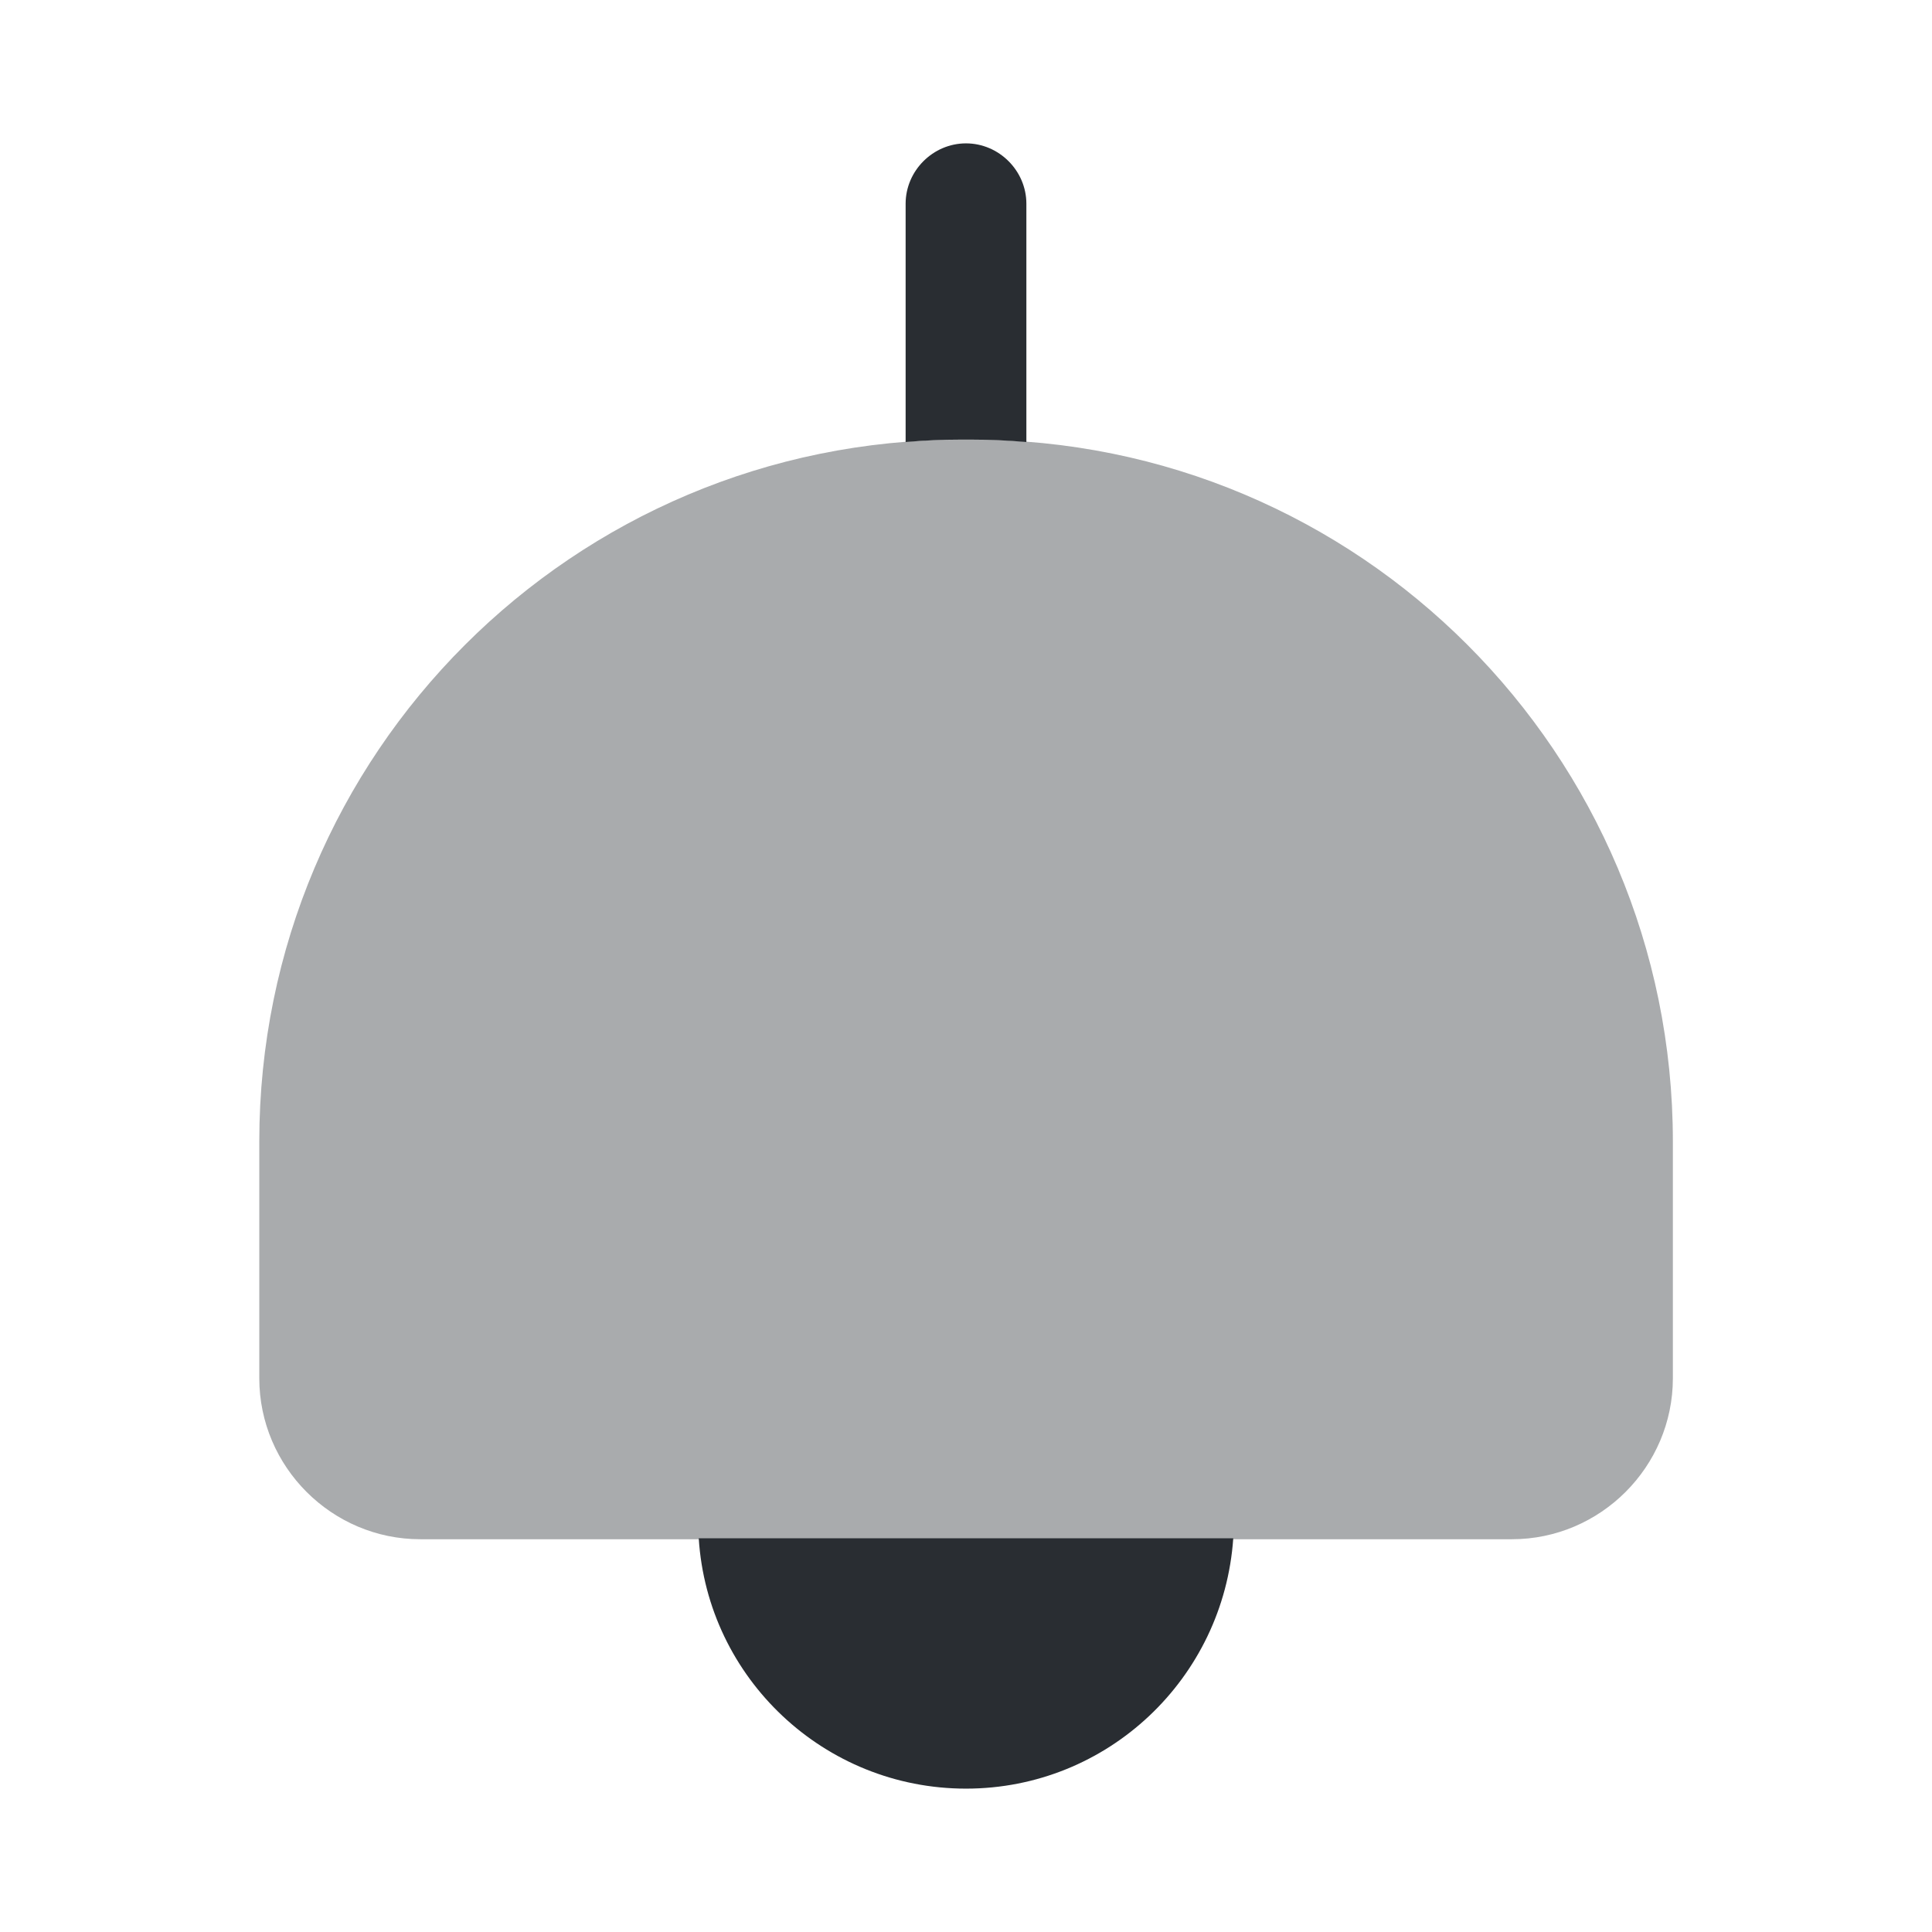 <svg width="24" height="24" viewBox="0 0 24 24" fill="none" xmlns="http://www.w3.org/2000/svg">
<path opacity="0.4" d="M20.781 14.181V17.121C20.781 18.221 19.881 19.121 18.781 19.121H5.221C4.121 19.121 3.221 18.221 3.221 17.121V14.181C3.221 9.361 7.121 5.461 11.941 5.461H12.061C16.881 5.451 20.781 9.361 20.781 14.181Z" fill="#292D32"/>
<path d="M12.75 2.531V5.491C12.52 5.471 12.29 5.461 12.06 5.461H11.94C11.71 5.461 11.48 5.471 11.25 5.491V2.531C11.25 2.121 11.59 1.781 12 1.781C12.41 1.781 12.75 2.121 12.75 2.531Z" fill="#292D32"/>
<path d="M15.32 19.109C15.2 20.849 13.76 22.219 12 22.219C10.24 22.219 8.79 20.849 8.68 19.109H15.32Z" fill="#292D32"/>
</svg>
